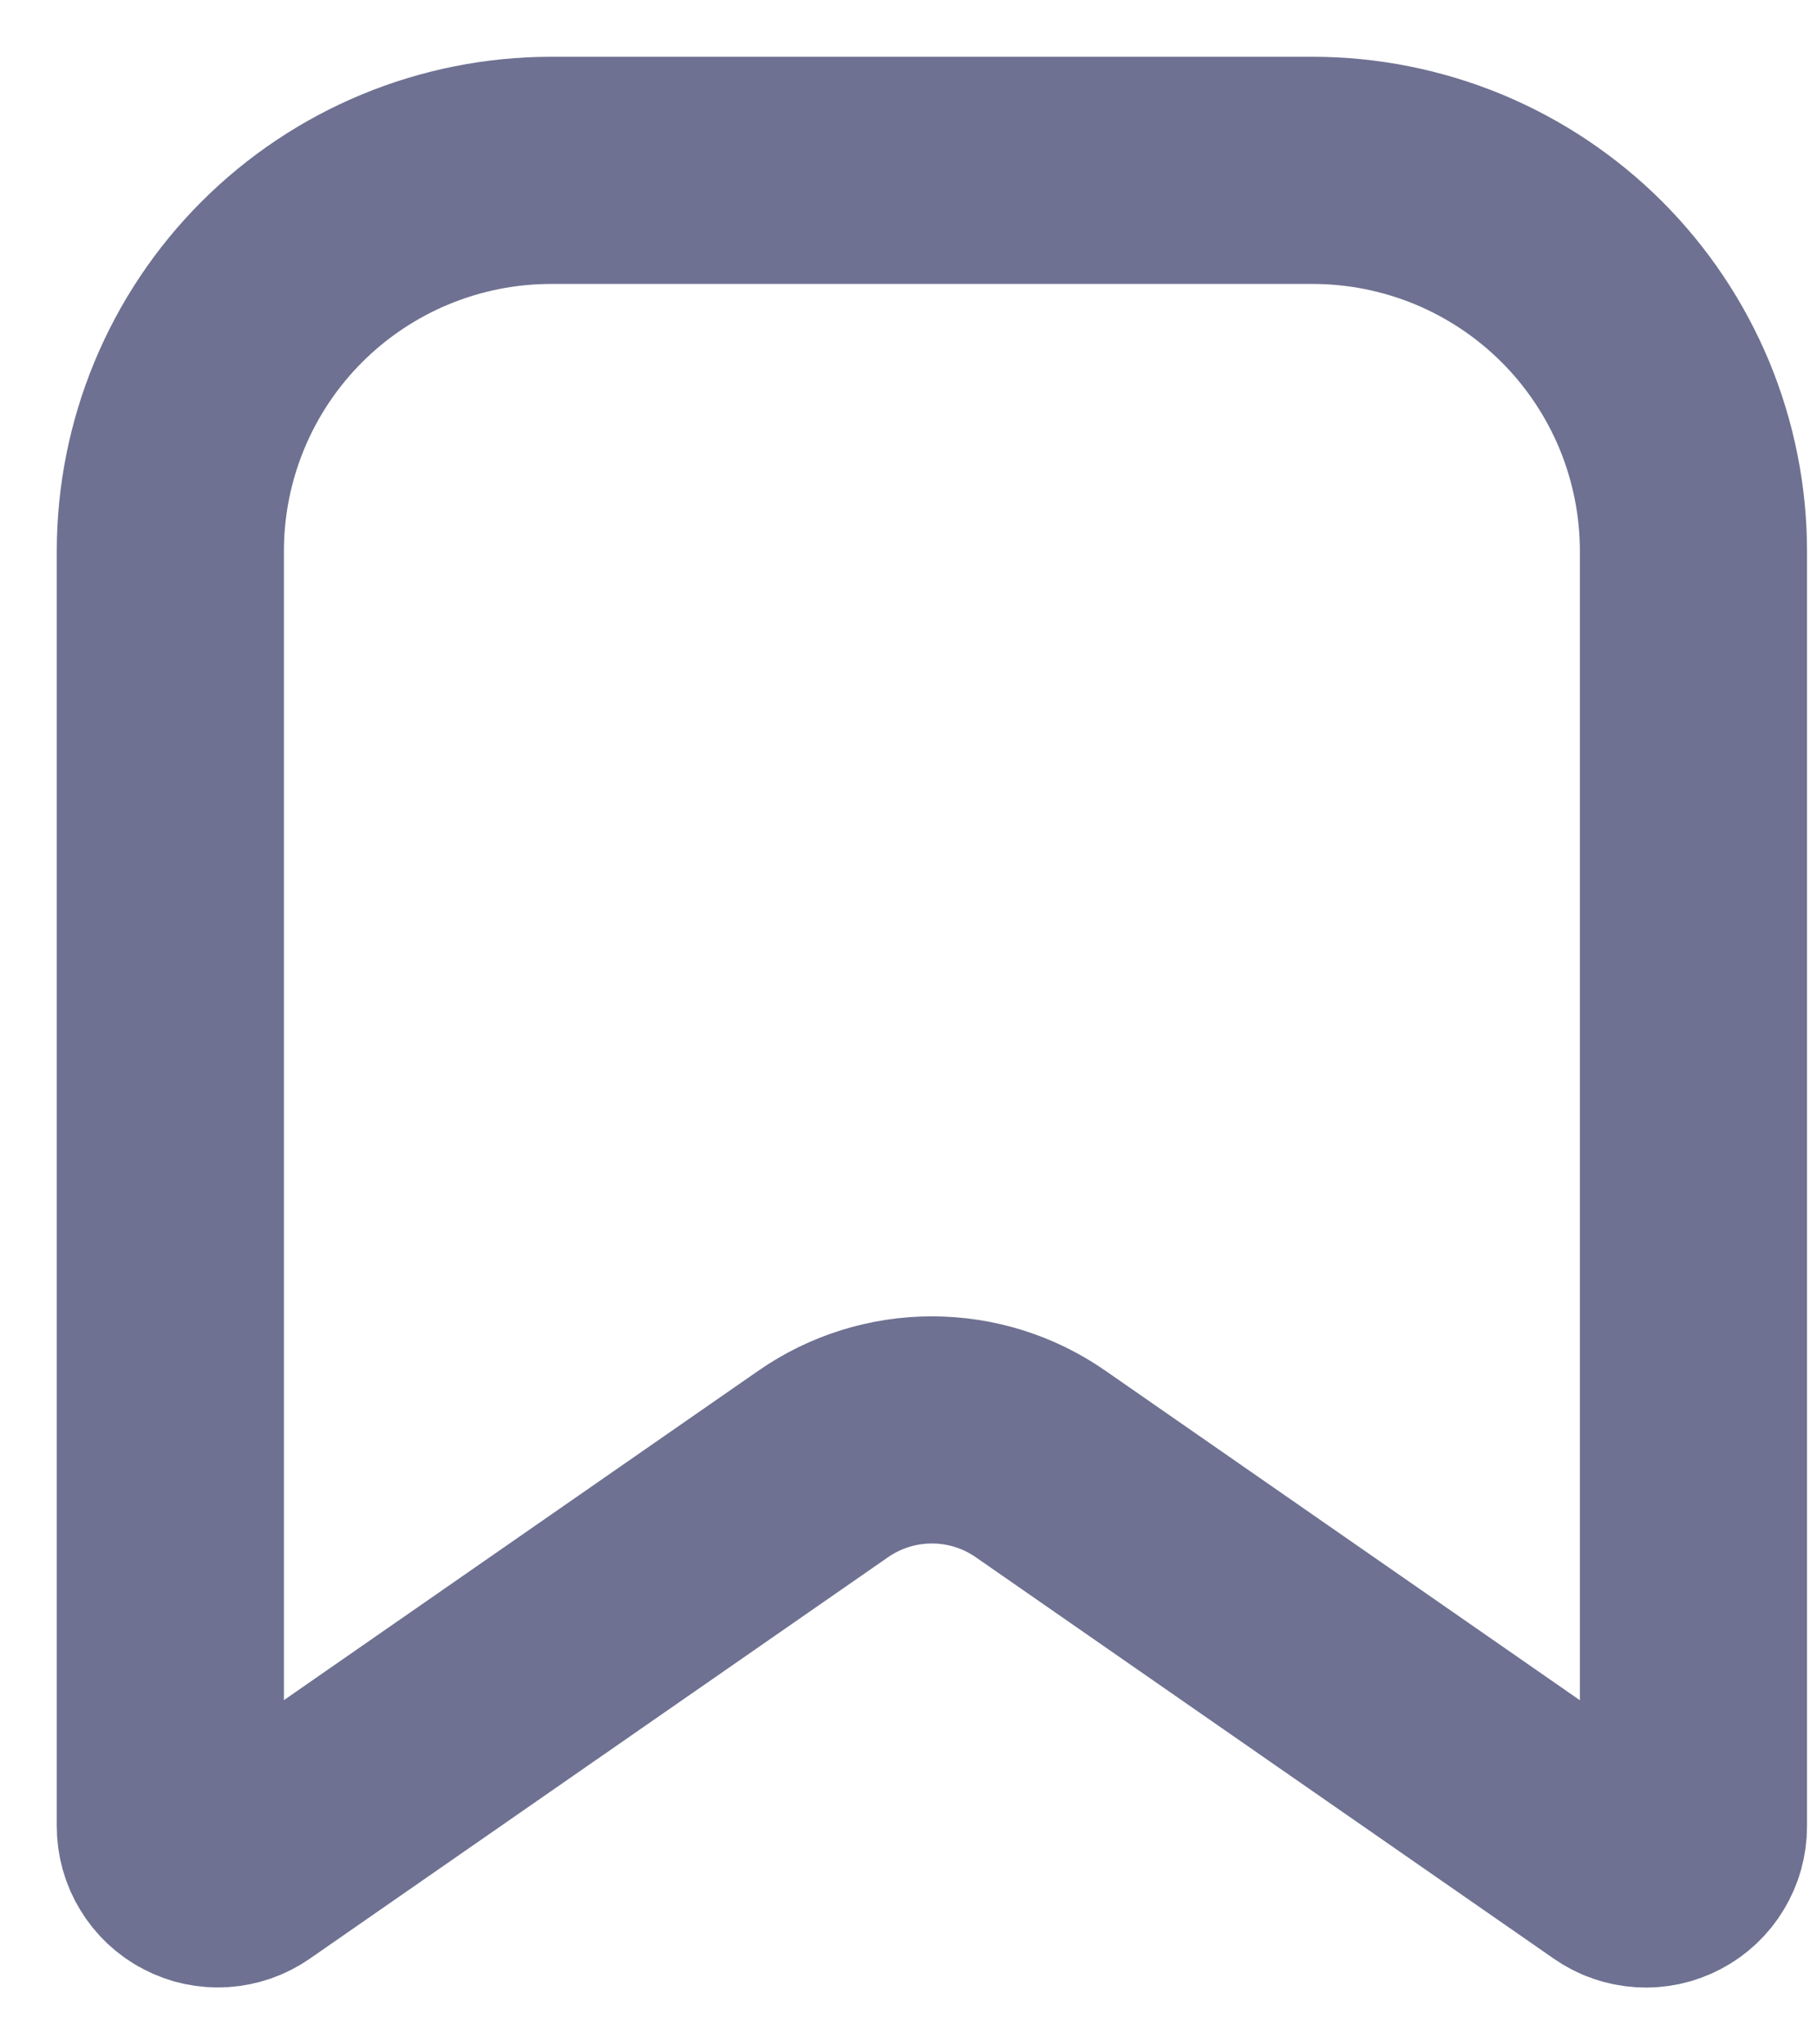 <svg width="16" height="18" viewBox="0 0 16 18" fill="none" xmlns="http://www.w3.org/2000/svg">
<path d="M9.162 12.889L14.254 16.425C14.317 16.469 14.39 16.494 14.467 16.499C14.543 16.504 14.619 16.488 14.687 16.452C14.755 16.417 14.812 16.363 14.851 16.298C14.891 16.233 14.912 16.157 14.912 16.081V4.853C14.912 4.413 14.825 3.977 14.657 3.57C14.488 3.163 14.241 2.793 13.93 2.482C13.619 2.171 13.249 1.924 12.842 1.755C12.435 1.587 11.999 1.5 11.559 1.5H4.853C3.964 1.5 3.111 1.853 2.482 2.482C1.853 3.111 1.5 3.964 1.5 4.853V16.08C1.5 16.157 1.521 16.232 1.561 16.297C1.6 16.362 1.657 16.416 1.725 16.451C1.793 16.487 1.869 16.503 1.945 16.498C2.022 16.493 2.095 16.468 2.158 16.424L7.25 12.889C7.531 12.694 7.864 12.59 8.206 12.59C8.548 12.59 8.881 12.694 9.162 12.889V12.889Z" stroke="#6E7191" stroke-width="2" stroke-linecap="round" stroke-linejoin="round"/>
</svg>

